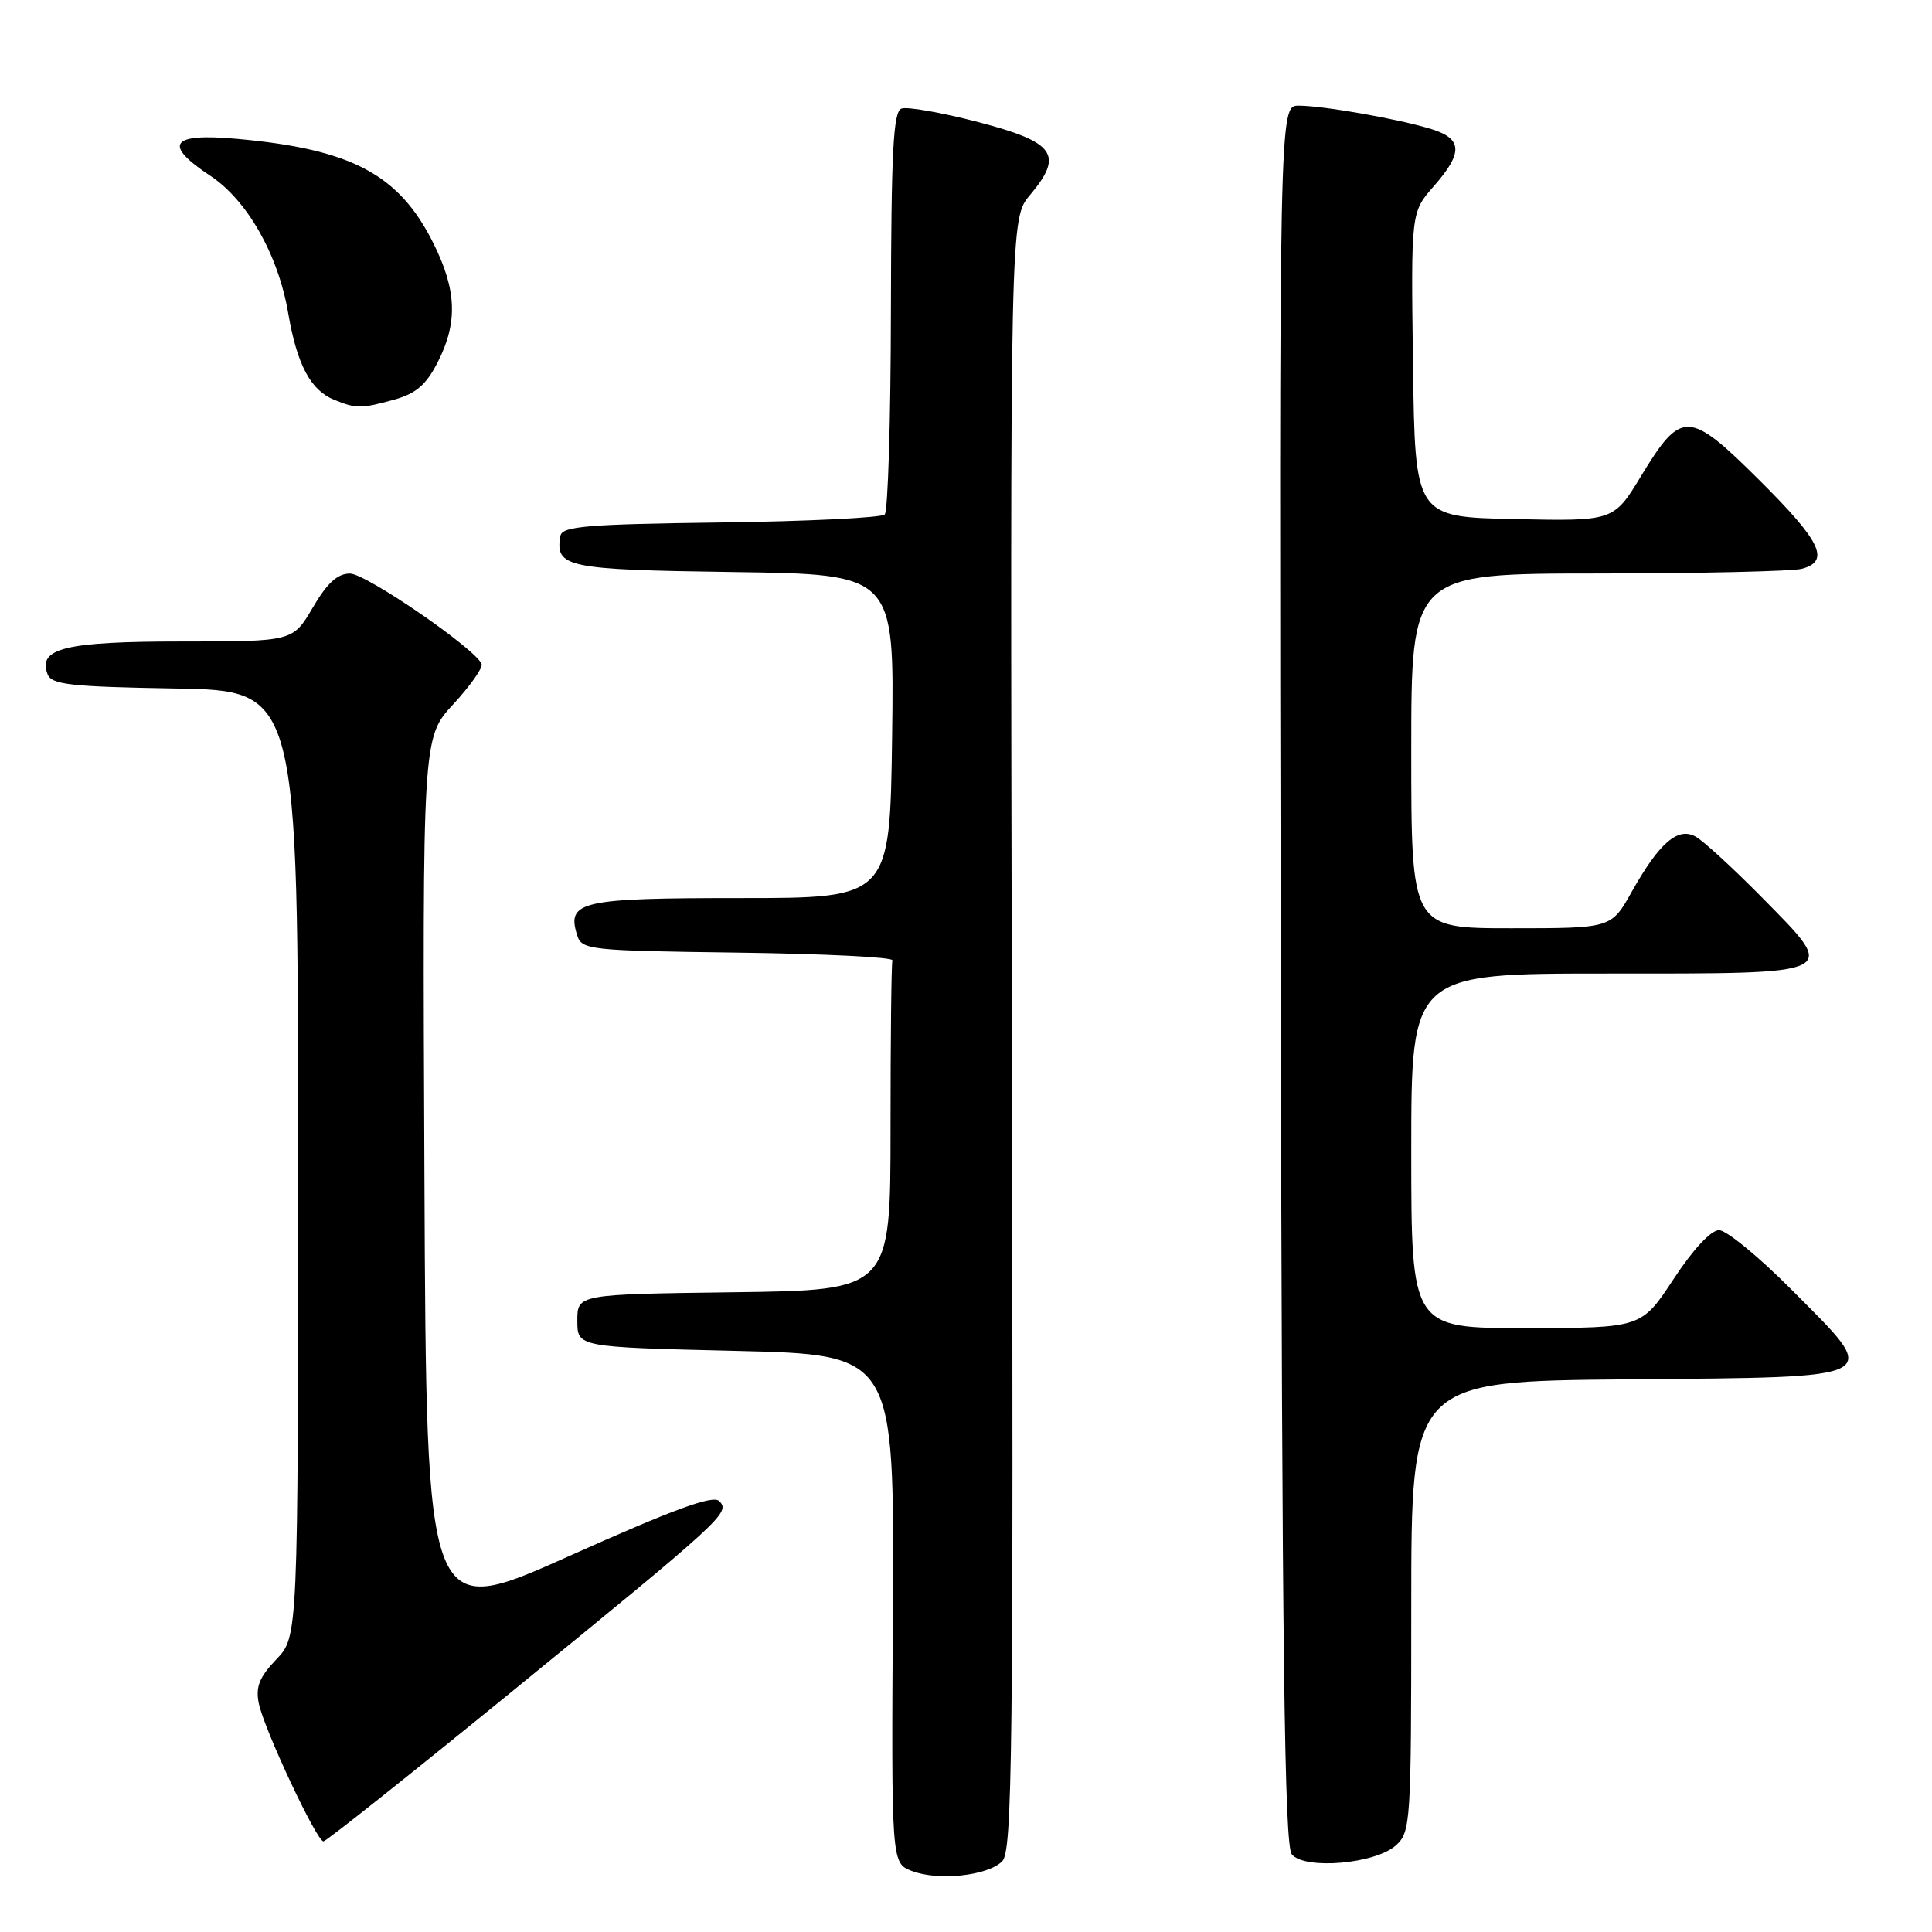 <?xml version="1.0" encoding="UTF-8" standalone="no"?>
<!DOCTYPE svg PUBLIC "-//W3C//DTD SVG 1.1//EN" "http://www.w3.org/Graphics/SVG/1.1/DTD/svg11.dtd" >
<svg xmlns="http://www.w3.org/2000/svg" xmlns:xlink="http://www.w3.org/1999/xlink" version="1.1" viewBox="0 0 256 256">
 <g >
 <path fill="currentColor"
d=" M 132.80 246.63 C 134.14 245.29 134.29 232.62 134.08 137.04 C 133.85 28.96 133.85 28.96 136.48 25.84 C 140.98 20.49 139.81 18.84 129.64 16.18 C 124.77 14.91 120.18 14.10 119.44 14.39 C 118.36 14.80 118.09 20.14 118.05 41.14 C 118.03 55.58 117.66 67.74 117.23 68.17 C 116.80 68.60 107.01 69.08 95.48 69.23 C 77.78 69.46 74.49 69.73 74.26 71.00 C 73.53 75.18 74.99 75.49 97.21 75.80 C 118.50 76.10 118.50 76.10 118.21 97.55 C 117.92 119.00 117.92 119.00 98.08 119.00 C 76.90 119.00 75.05 119.42 76.48 123.93 C 77.09 125.87 78.03 125.97 97.81 126.23 C 109.19 126.38 118.39 126.84 118.25 127.25 C 118.11 127.66 118.00 137.67 118.00 149.48 C 118.00 170.96 118.00 170.96 97.25 171.23 C 76.50 171.50 76.50 171.50 76.50 175.00 C 76.50 178.50 76.50 178.50 97.50 179.00 C 118.50 179.50 118.50 179.50 118.31 213.19 C 118.11 246.87 118.11 246.87 120.81 247.91 C 124.32 249.26 130.87 248.56 132.80 246.63 Z  M 184.98 244.51 C 186.92 242.76 187.00 241.50 187.00 212.86 C 187.00 183.03 187.00 183.03 215.74 182.77 C 250.26 182.45 249.37 182.94 237.37 170.87 C 233.07 166.54 228.75 163.00 227.78 163.00 C 226.71 163.00 224.33 165.56 221.76 169.48 C 217.50 175.96 217.50 175.96 202.25 175.98 C 187.00 176.00 187.00 176.00 187.00 152.50 C 187.00 129.00 187.00 129.00 213.03 129.00 C 244.21 129.00 243.67 129.27 233.39 118.84 C 229.60 115.00 225.68 111.40 224.67 110.85 C 222.31 109.55 219.85 111.69 216.19 118.21 C 213.50 123.00 213.50 123.00 200.25 123.00 C 187.00 123.00 187.00 123.00 187.00 99.50 C 187.00 76.00 187.00 76.00 211.75 75.99 C 225.36 75.98 237.51 75.70 238.75 75.37 C 242.55 74.35 241.32 71.77 233.12 63.62 C 223.76 54.32 222.80 54.28 217.45 63.08 C 213.82 69.06 213.82 69.06 200.66 68.78 C 187.50 68.50 187.50 68.50 187.23 48.31 C 186.96 28.12 186.96 28.12 189.98 24.68 C 193.86 20.26 193.80 18.41 189.75 17.13 C 185.54 15.80 175.36 14.00 172.07 14.00 C 169.50 14.00 169.50 14.00 169.71 129.10 C 169.88 219.33 170.20 244.53 171.17 245.71 C 172.90 247.79 182.26 246.98 184.98 244.51 Z  M 67.50 224.41 C 95.99 201.17 96.81 200.41 95.30 198.90 C 94.47 198.07 89.28 199.97 75.34 206.22 C 56.50 214.65 56.50 214.65 56.24 156.20 C 55.98 97.74 55.98 97.74 60.06 93.32 C 62.30 90.89 63.99 88.49 63.82 88.00 C 63.13 86.05 48.52 76.00 46.37 76.00 C 44.72 76.00 43.35 77.25 41.45 80.50 C 38.81 85.00 38.81 85.00 24.10 85.00 C 8.65 85.00 4.98 85.89 6.30 89.33 C 6.83 90.72 9.28 90.99 23.21 91.23 C 39.50 91.50 39.50 91.50 39.50 154.18 C 39.50 216.87 39.50 216.87 36.61 219.88 C 34.37 222.23 33.85 223.51 34.29 225.70 C 34.97 229.08 41.96 244.00 42.86 243.99 C 43.21 243.99 54.30 235.17 67.50 224.41 Z  M 52.25 52.95 C 55.13 52.15 56.47 50.99 58.00 47.99 C 60.68 42.75 60.52 38.43 57.42 32.22 C 52.88 23.11 46.61 19.77 31.44 18.40 C 22.61 17.60 21.52 19.09 27.88 23.30 C 32.77 26.54 36.87 33.77 38.19 41.50 C 39.36 48.35 41.16 51.72 44.31 52.99 C 47.23 54.17 47.87 54.16 52.25 52.95 Z "/>
</g>
</svg>